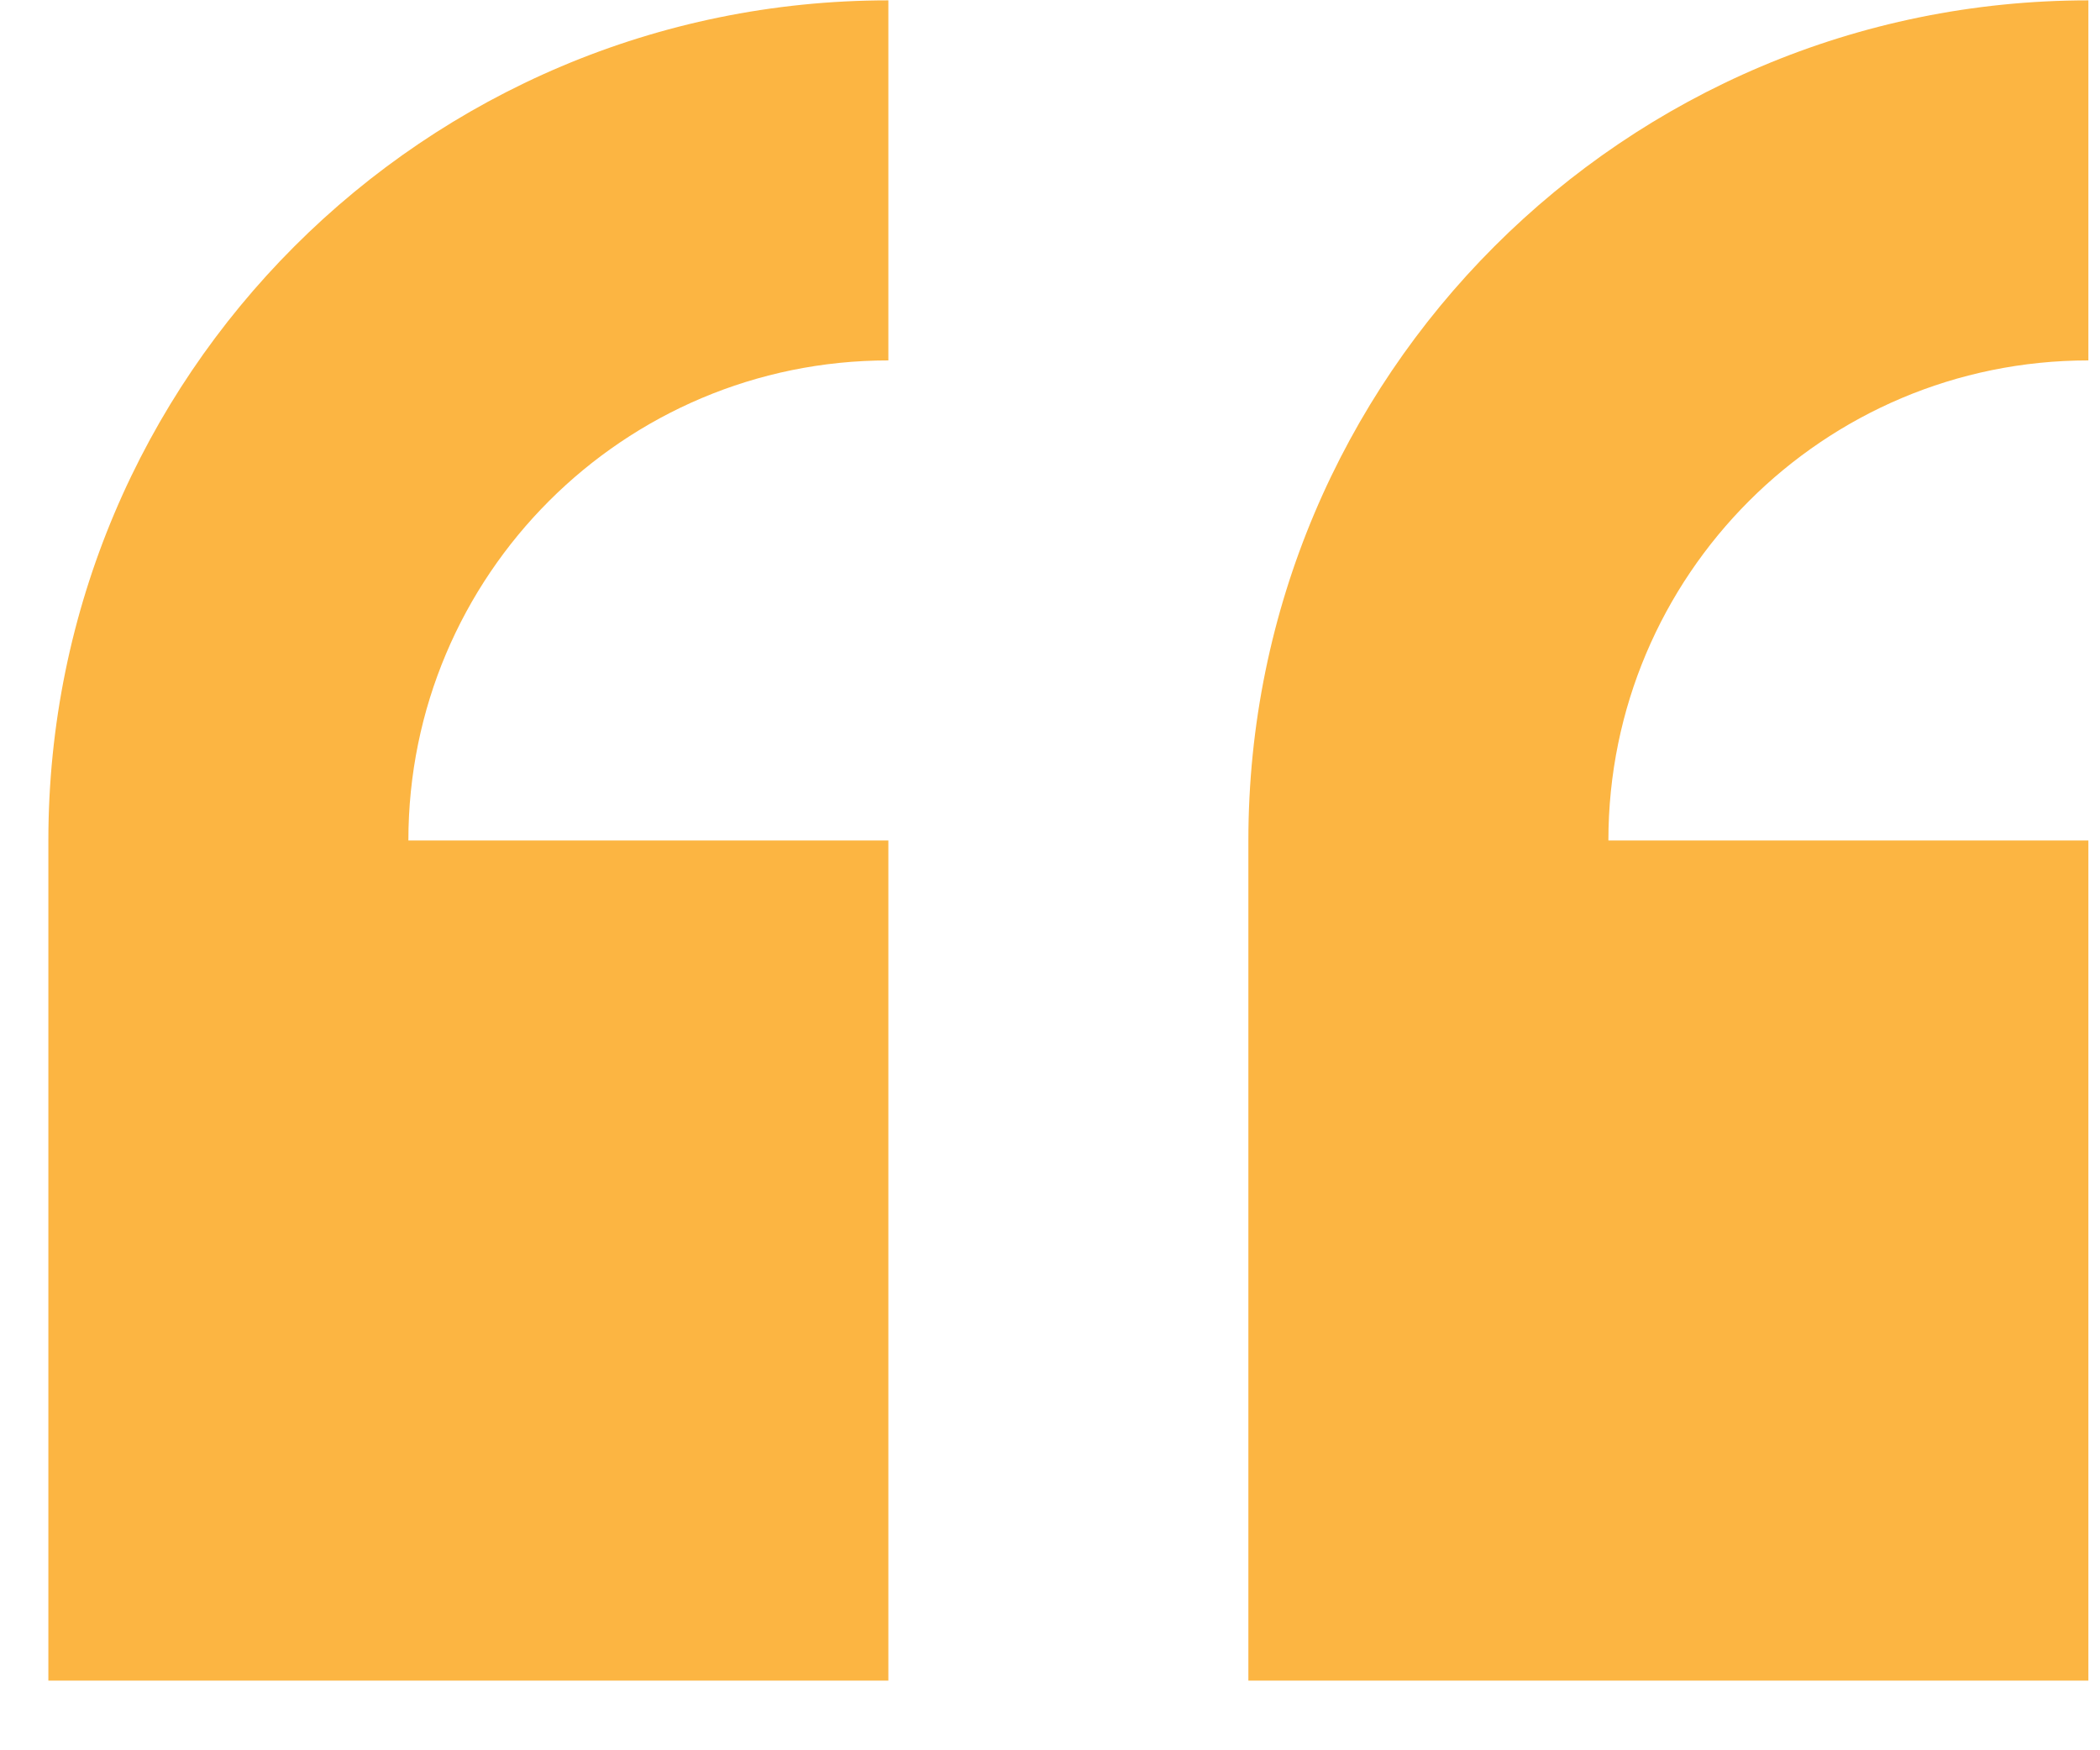 <svg width="30" height="25" viewBox="0 0 30 25" fill="none" xmlns="http://www.w3.org/2000/svg">
<path fill-rule="evenodd" clip-rule="evenodd" d="M0.691 12.005V24.005H12.691V12.005H5.834C5.834 8.218 8.905 5.148 12.691 5.148V0.005C6.063 0.005 0.691 5.377 0.691 12.005ZM29.834 5.148V0.005C23.206 0.005 17.834 5.377 17.834 12.005V24.005H29.834V12.005H22.977C22.977 8.218 26.047 5.148 29.834 5.148Z" fill="#FCB542"/>
</svg>
